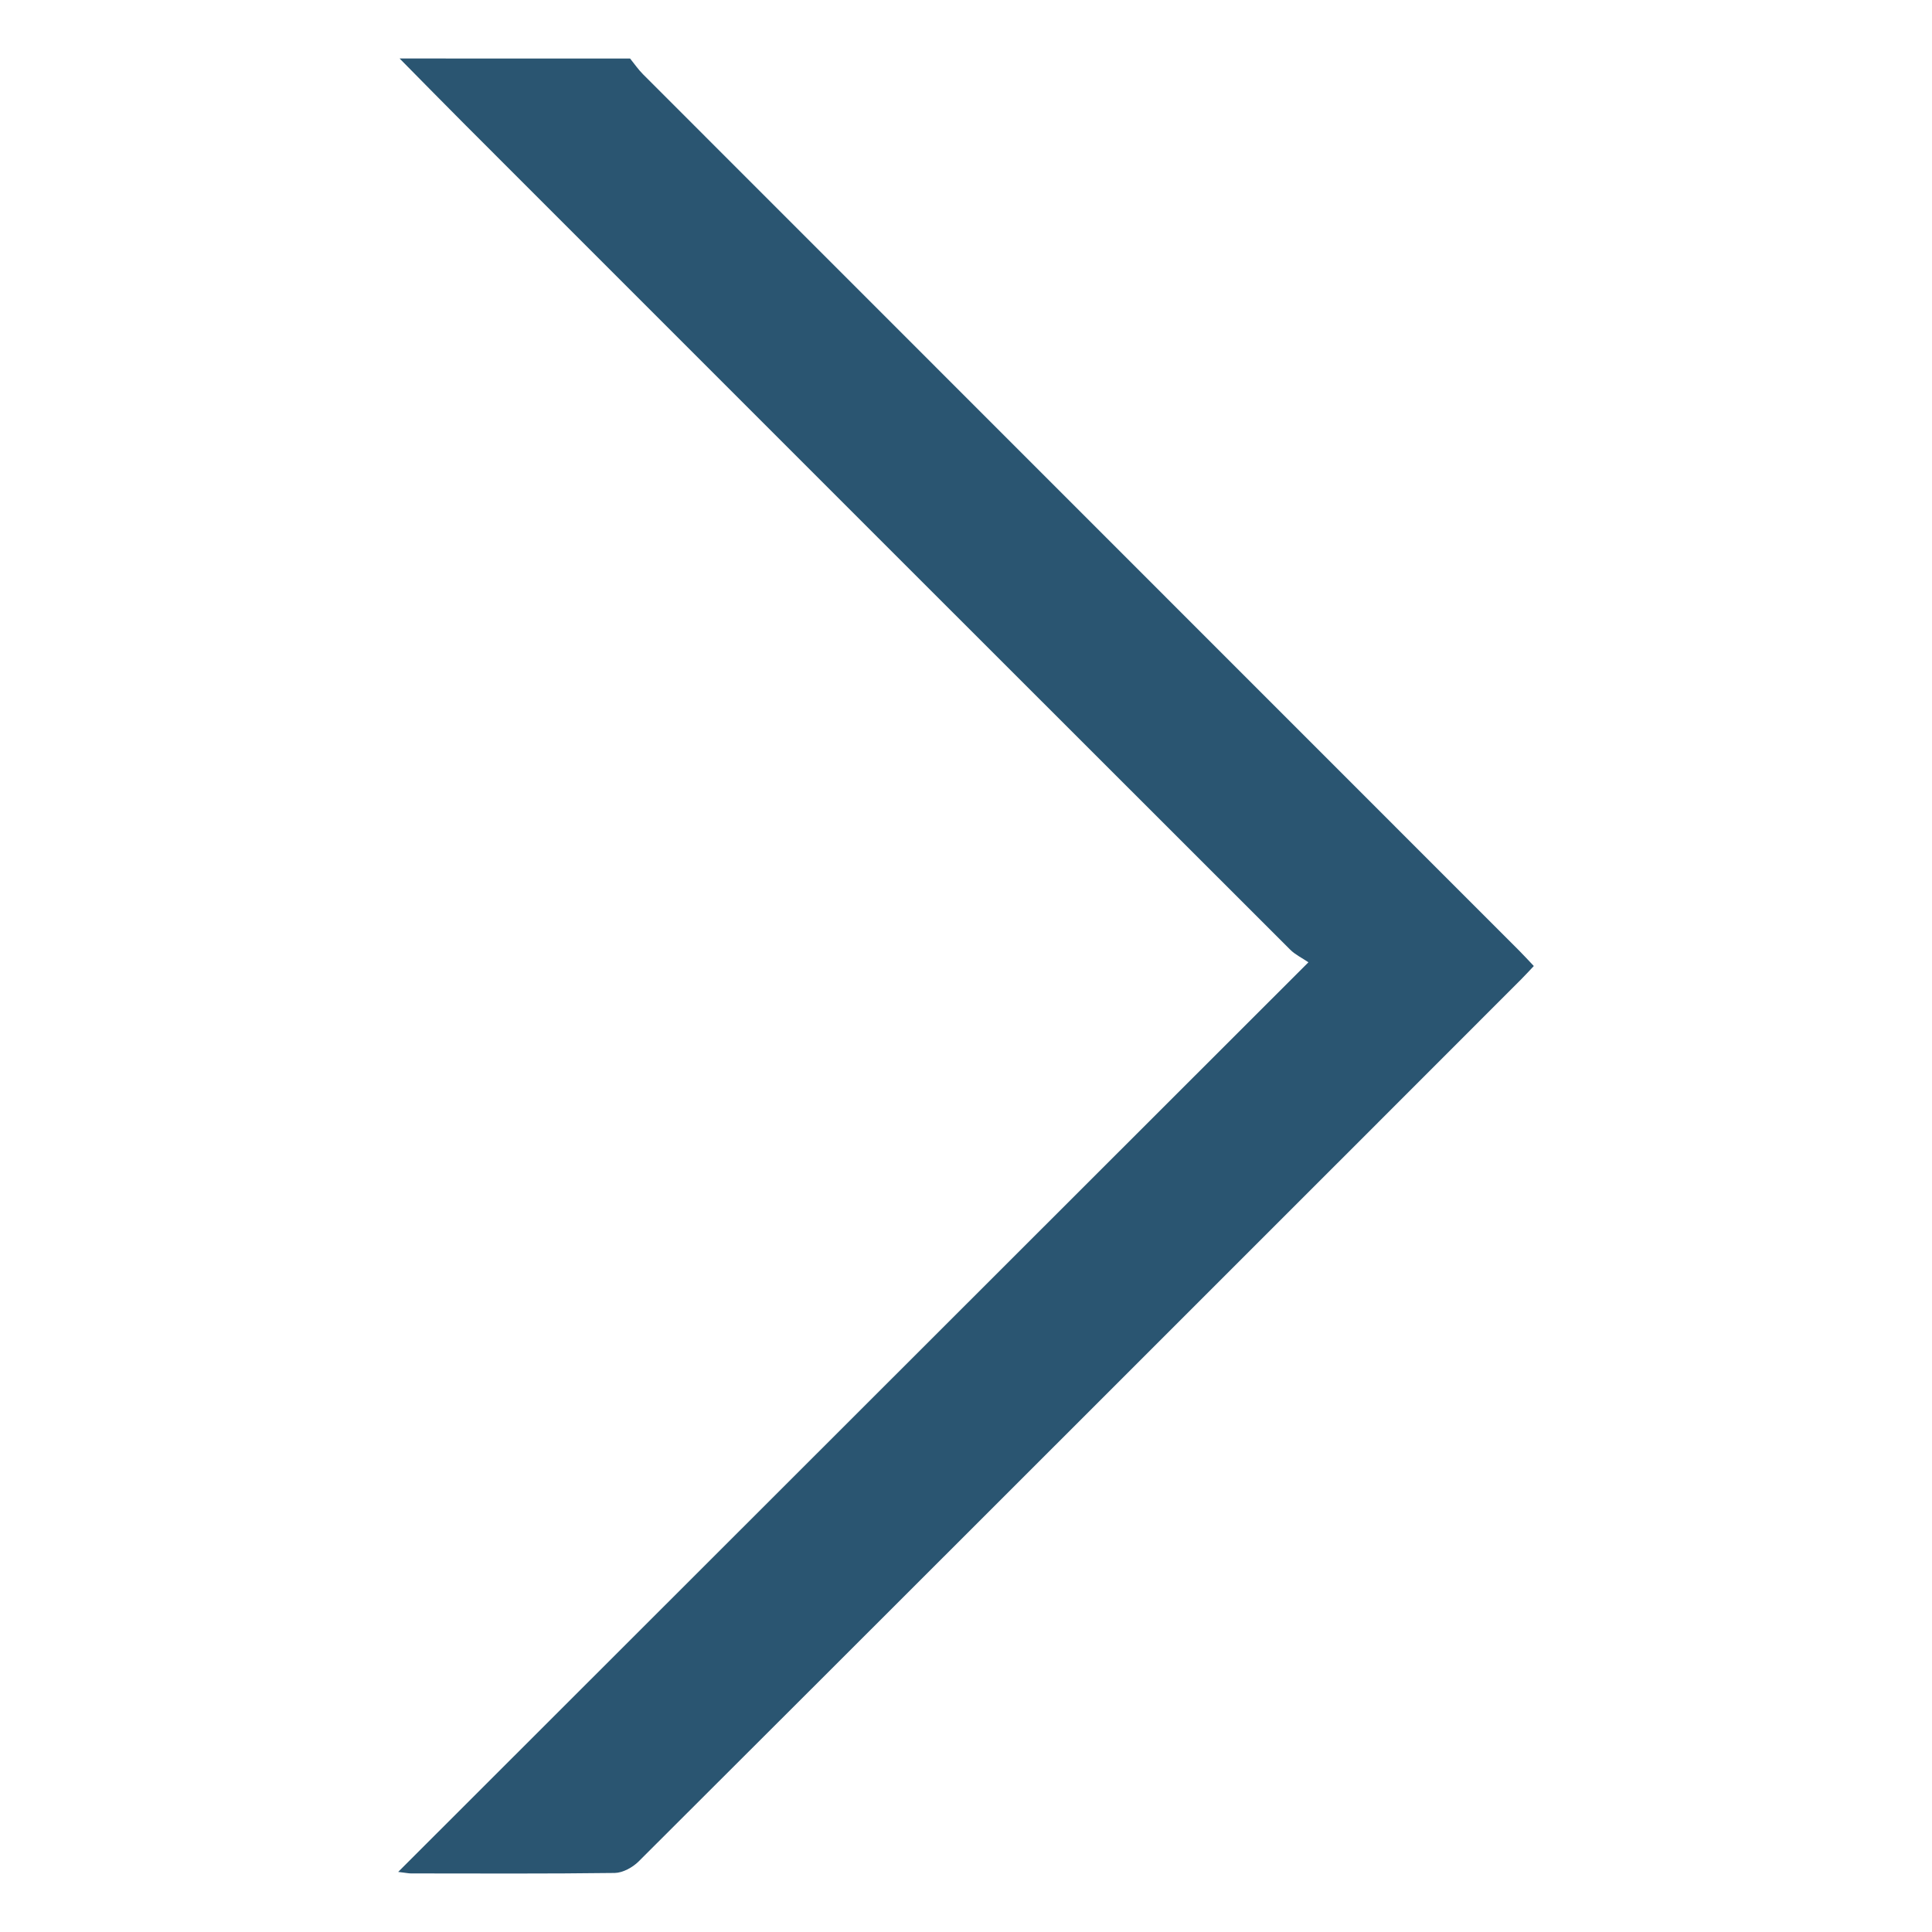 <?xml version="1.0" encoding="utf-8"?>
<!-- Generator: Adobe Illustrator 16.0.0, SVG Export Plug-In . SVG Version: 6.00 Build 0)  -->
<!DOCTYPE svg PUBLIC "-//W3C//DTD SVG 1.1//EN" "http://www.w3.org/Graphics/SVG/1.1/DTD/svg11.dtd">
<svg version="1.1" id="Ebene_1" xmlns="http://www.w3.org/2000/svg" xmlns:xlink="http://www.w3.org/1999/xlink" x="0px" y="0px"
	 width="50px" height="50px" viewBox="0 0 50 50" enable-background="new 0 0 50 50" xml:space="preserve">
<title>Pfeil Rechts</title>
<desc>Created with Sketch.</desc>
<g>
	<path fill-rule="evenodd" clip-rule="evenodd" fill="#2A5571" d="M10.342,1.514c0.57,0.577,1.137,1.156,1.708,1.728
		c7.112,7.115,14.226,14.228,21.342,21.337c0.127,0.127,0.3,0.209,0.47,0.325c-7.895,7.89-15.685,15.675-23.557,23.541
		c0.198,0.023,0.266,0.039,0.333,0.039c1.757,0.001,3.517,0.011,5.273-0.012c0.209-0.004,0.46-0.143,0.615-0.296
		c6.288-6.273,12.566-12.555,18.848-18.835c1.33-1.331,2.659-2.66,3.988-3.99c0.106-0.106,0.208-0.218,0.333-0.35
		c-0.136-0.144-0.256-0.276-0.383-0.403C31.756,17.042,24.2,9.485,16.646,1.927c-0.126-0.125-0.227-0.274-0.34-0.413
		C14.317,1.514,12.33,1.514,10.342,1.514z"/>
</g>
</svg>
